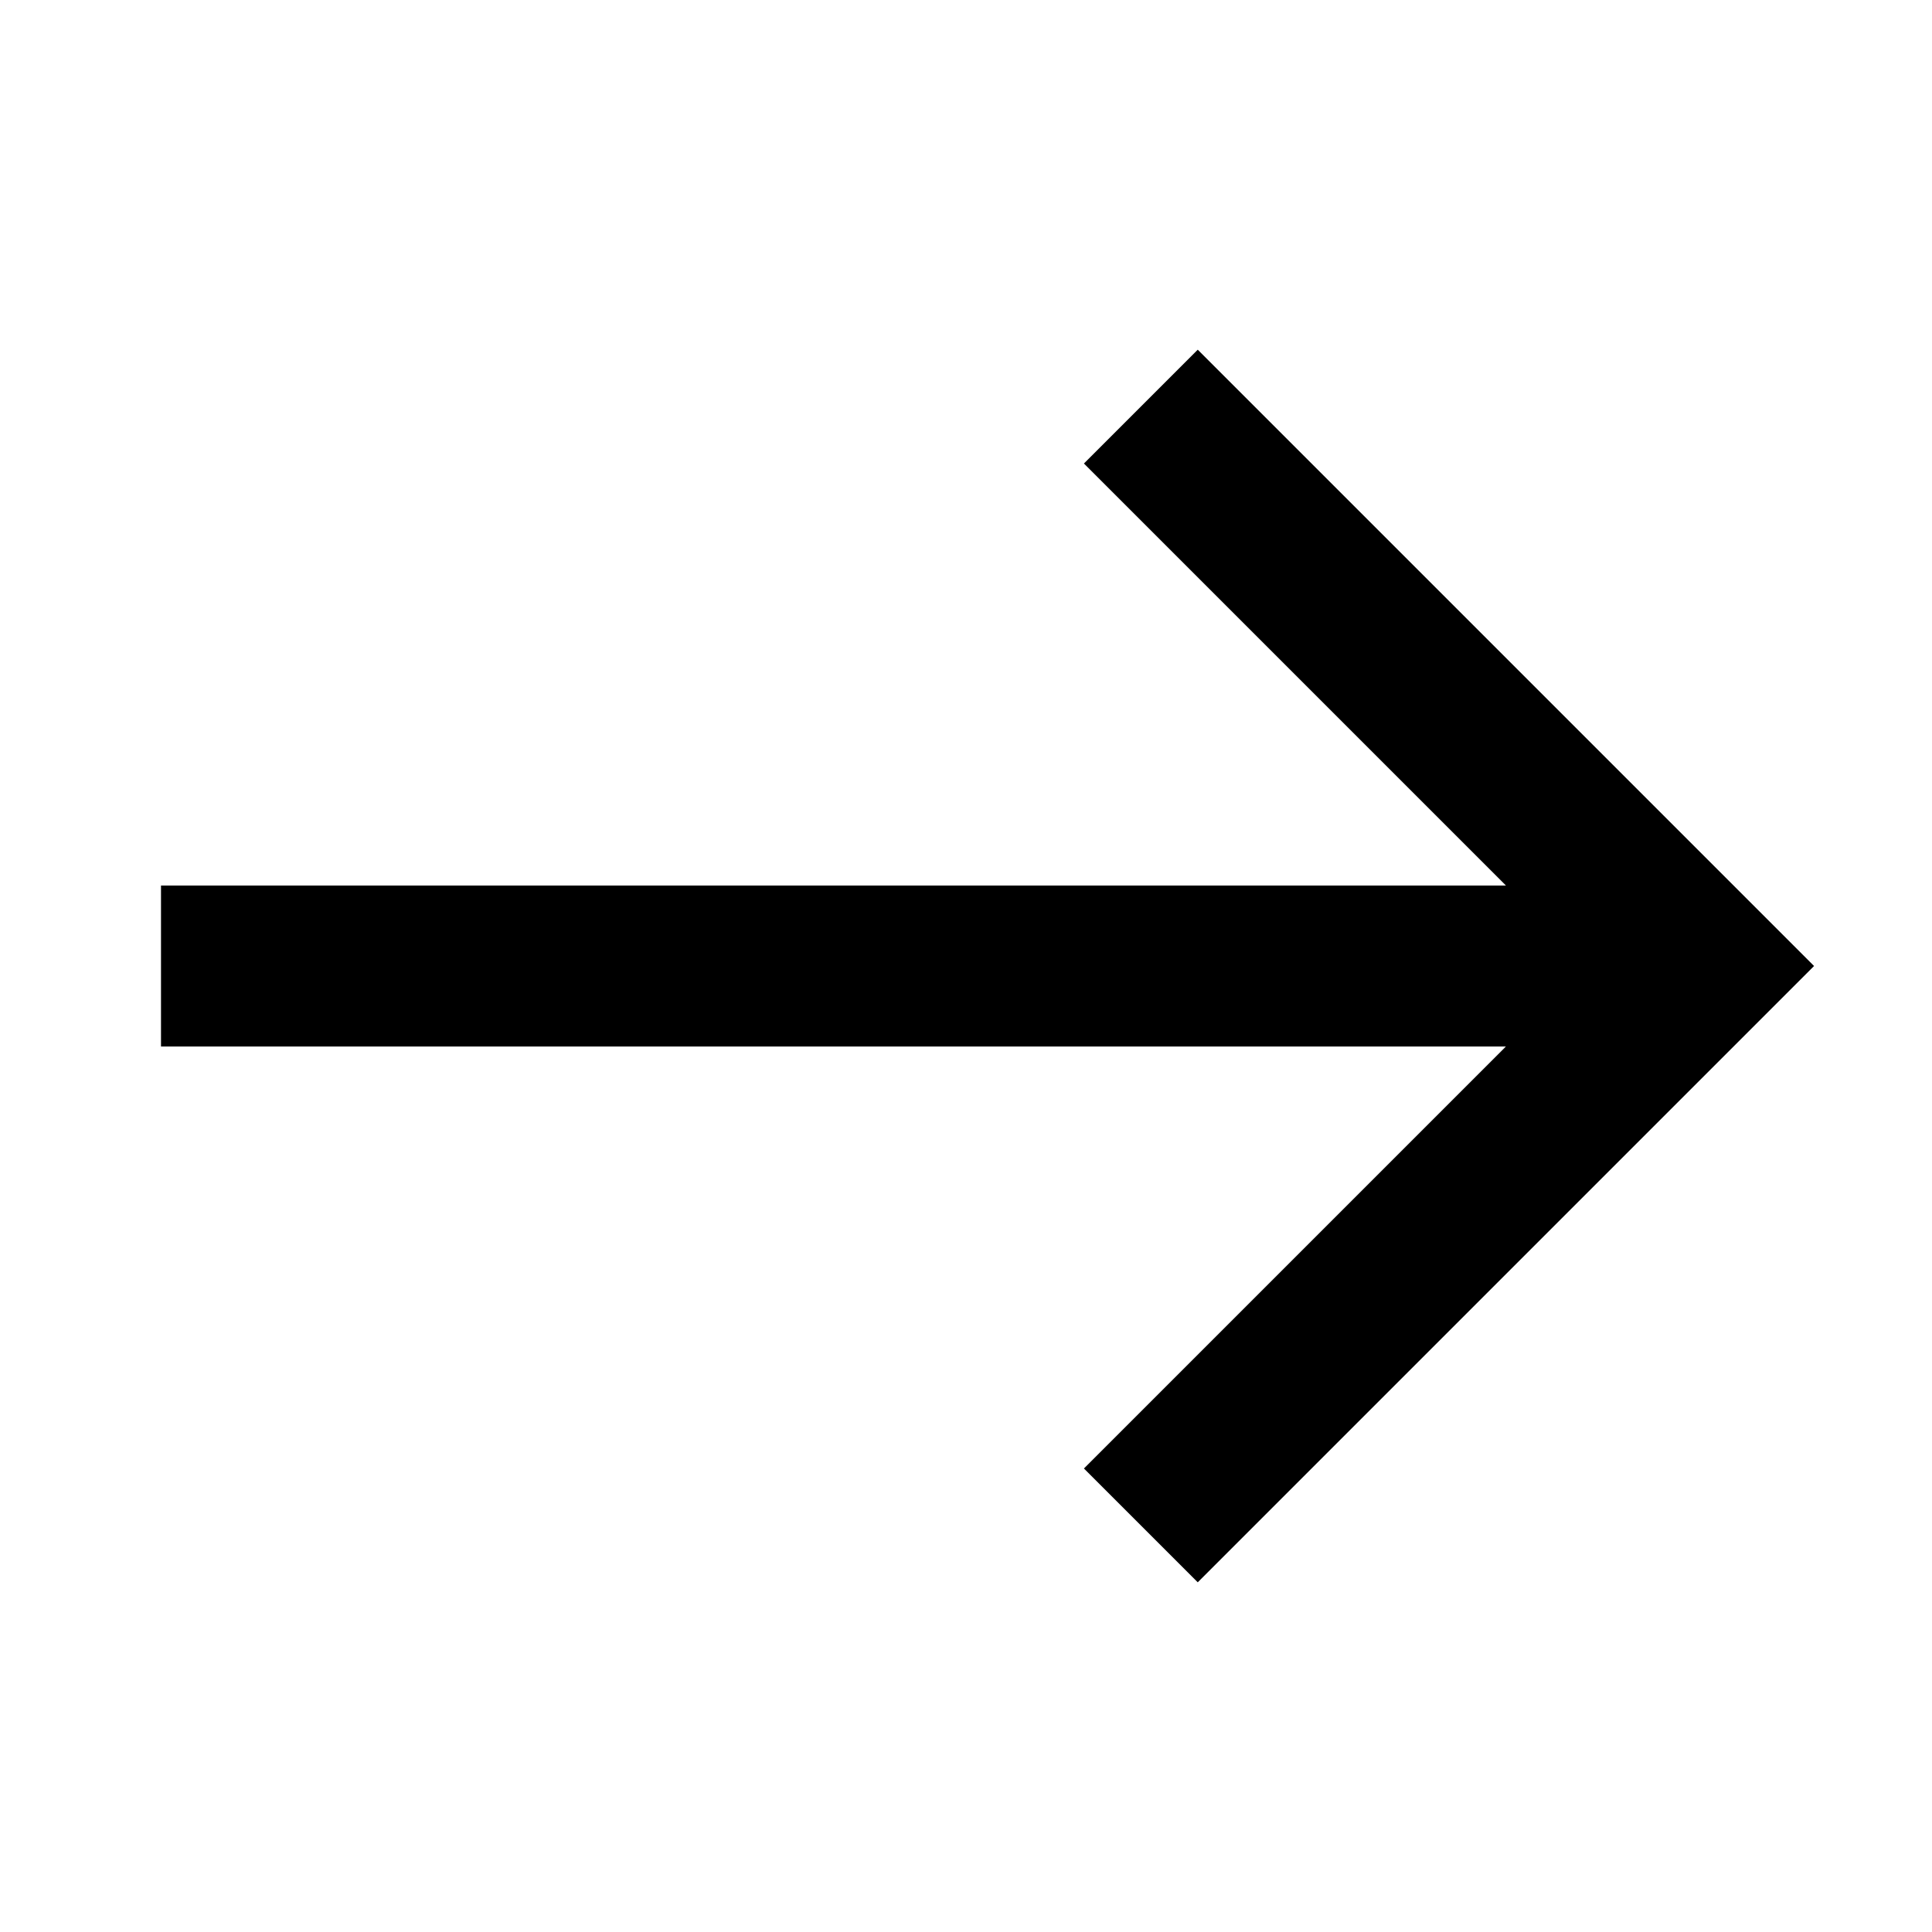 <?xml version="1.0" encoding="utf-8"?>
<!-- Generated by IcoMoon.io -->
<!DOCTYPE svg PUBLIC "-//W3C//DTD SVG 1.1//EN" "http://www.w3.org/Graphics/SVG/1.1/DTD/svg11.dtd">
<svg version="1.1" xmlns="http://www.w3.org/2000/svg" xmlns:xlink="http://www.w3.org/1999/xlink" width="24" height="24" viewBox="0 0 24 24">
<path fill="#000" d="M14.879 4.344l-1.414 1.414 5.242 5.242h-16.707v2h16.707l-5.242 5.242 1.414 1.414 7.656-7.656z"></path>
</svg>
